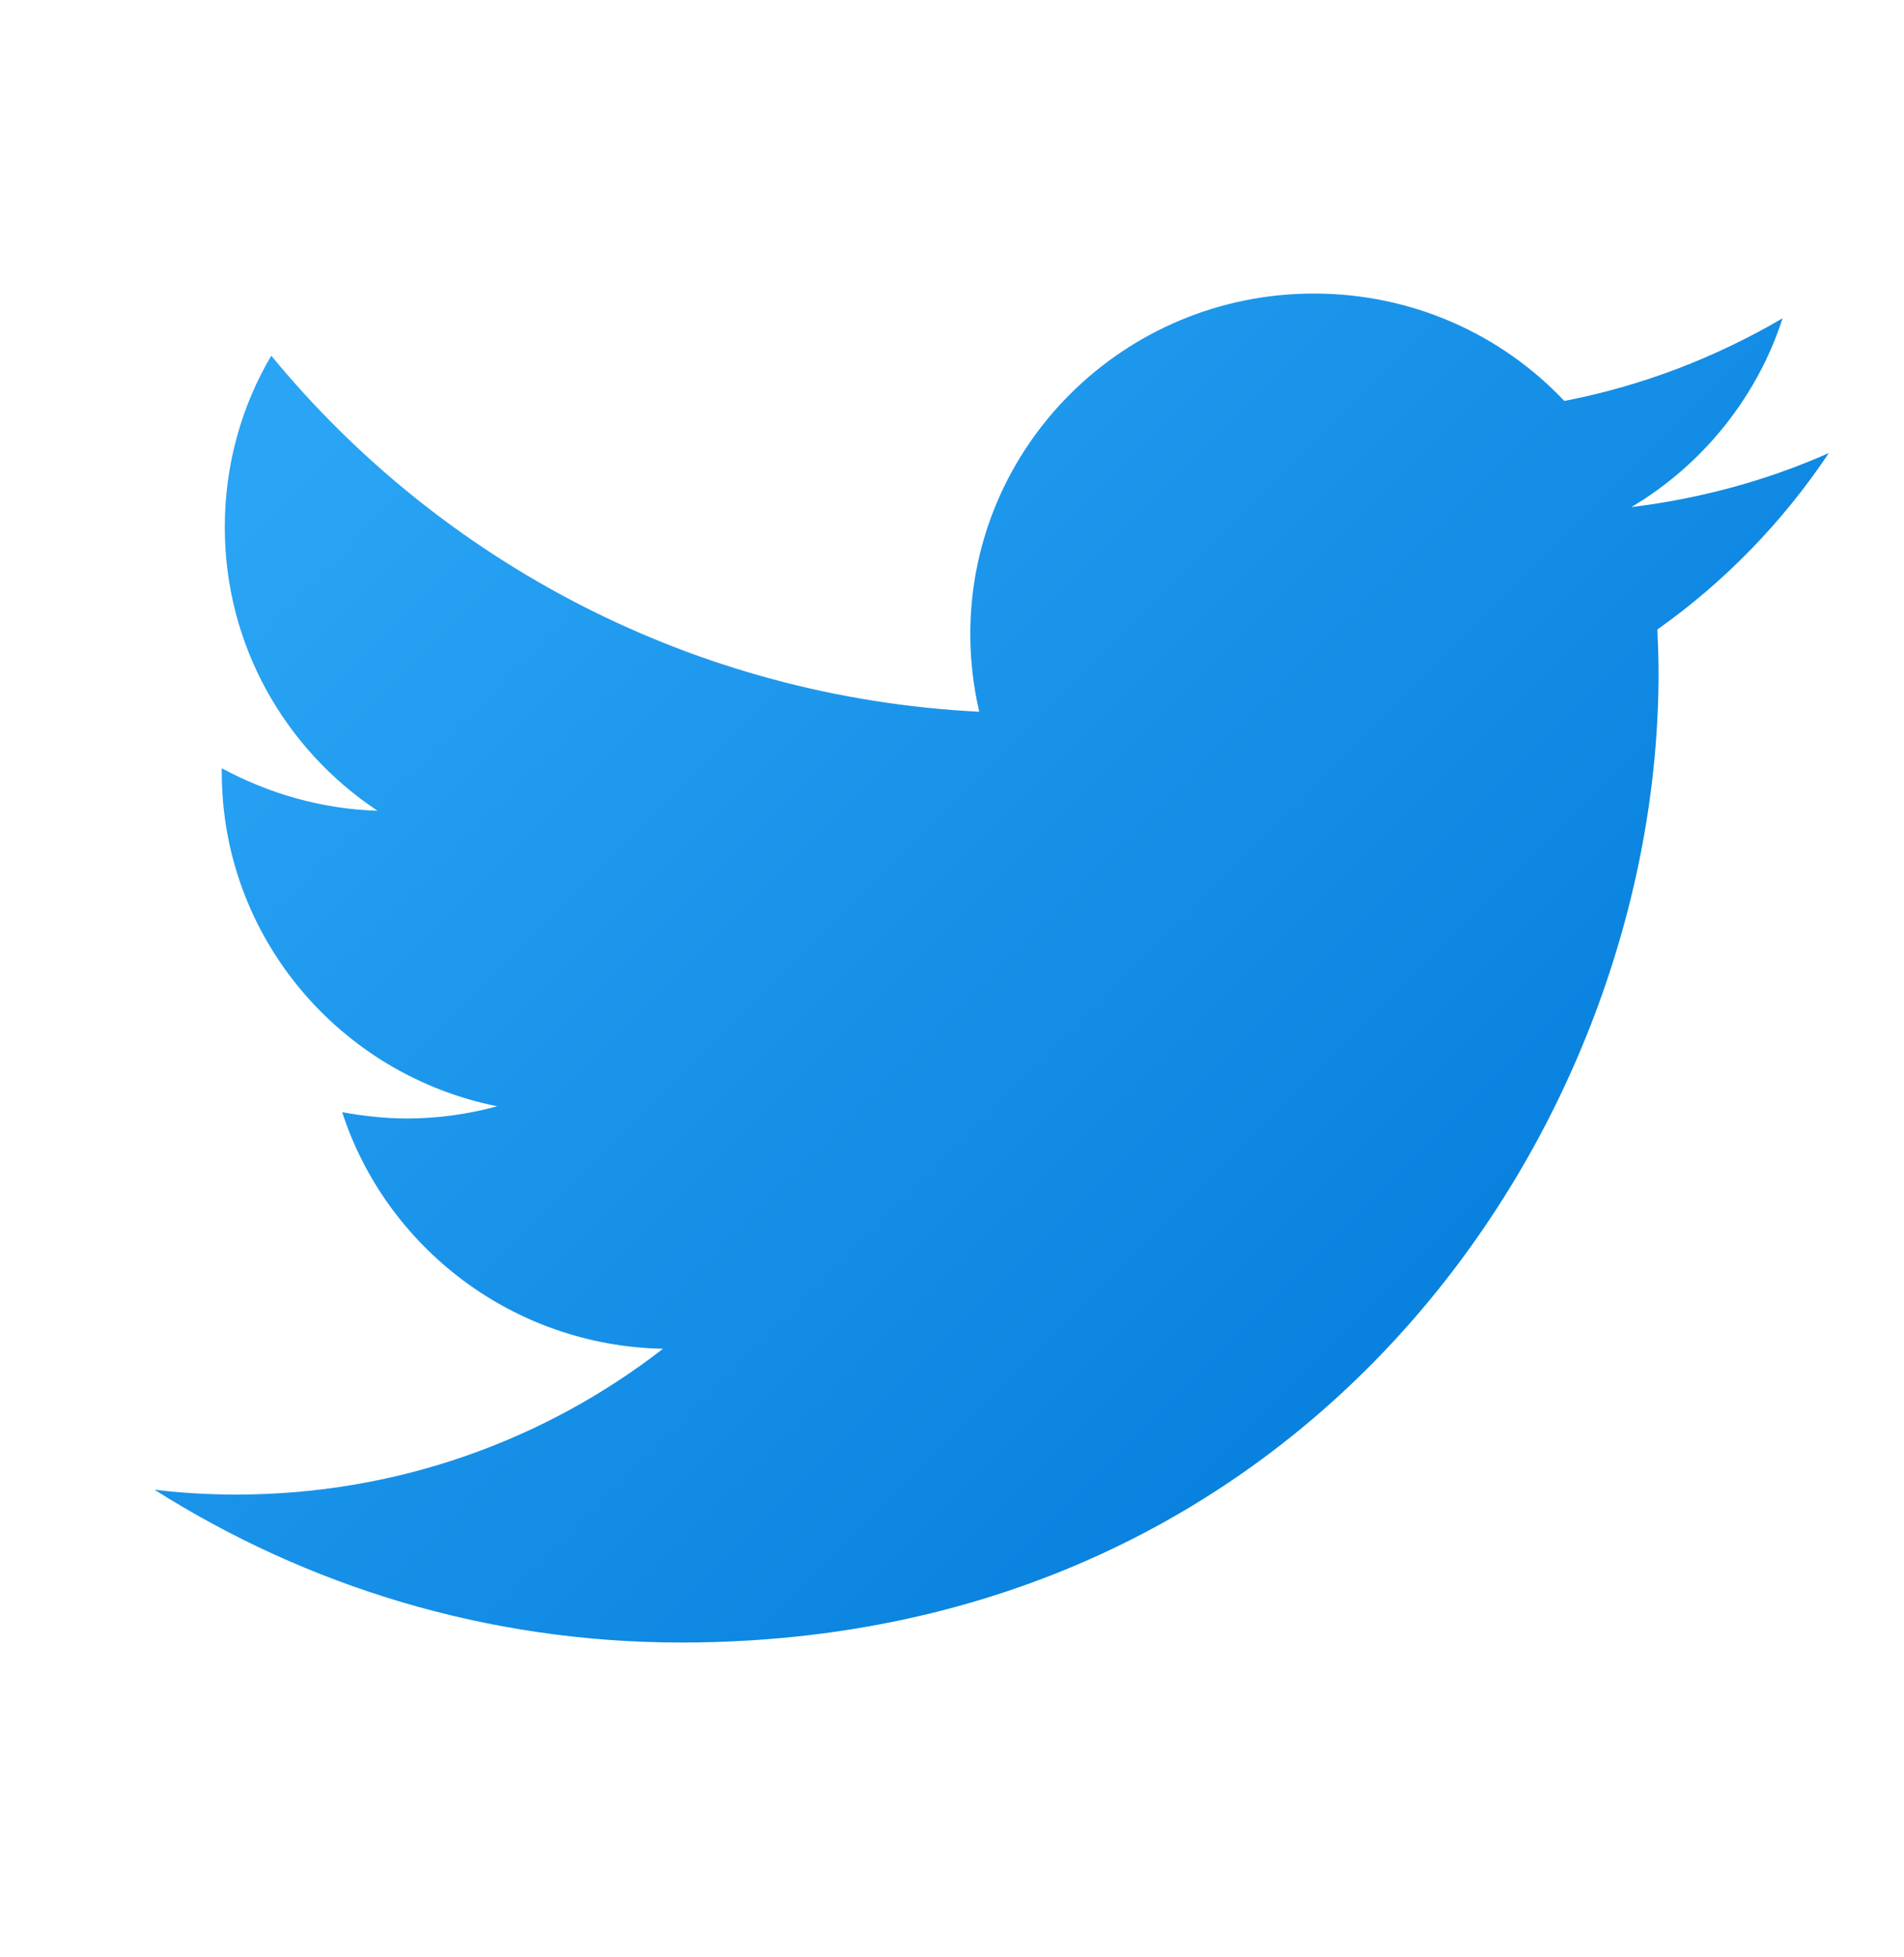 <svg width="36" height="37" viewBox="0 0 36 37" fill="none" xmlns="http://www.w3.org/2000/svg">
<path d="M34.579 8.564C33.416 9.08 32.165 9.423 30.845 9.586C32.186 8.789 33.219 7.519 33.704 6.017C32.448 6.753 31.057 7.294 29.577 7.579C28.395 6.326 26.709 5.549 24.842 5.549C21.254 5.549 18.346 8.432 18.346 11.986C18.346 12.489 18.405 12.979 18.515 13.454C13.118 13.184 8.331 10.618 5.129 6.724C4.566 7.676 4.25 8.789 4.25 9.965C4.25 12.2 5.393 14.167 7.138 15.326C6.073 15.293 5.071 14.997 4.193 14.522C4.193 14.541 4.193 14.57 4.193 14.597C4.193 17.72 6.433 20.32 9.401 20.912C8.859 21.06 8.285 21.143 7.694 21.143C7.275 21.143 6.866 21.095 6.47 21.024C7.297 23.576 9.695 25.441 12.536 25.496C10.313 27.22 7.513 28.252 4.469 28.252C3.943 28.252 3.428 28.222 2.92 28.16C5.798 29.982 9.212 31.049 12.878 31.049C24.824 31.049 31.359 21.24 31.359 12.73C31.359 12.451 31.35 12.173 31.337 11.899C32.612 10.998 33.711 9.863 34.579 8.564Z" fill="url(#paint0_linear_246_598)"/>
<defs>
<linearGradient id="paint0_linear_246_598" x1="7.756" y1="6.533" x2="30.599" y2="29.376" gradientUnits="userSpaceOnUse">
<stop stop-color="#2AA4F4"/>
<stop offset="1" stop-color="#007AD9"/>
</linearGradient>
</defs>
</svg>
